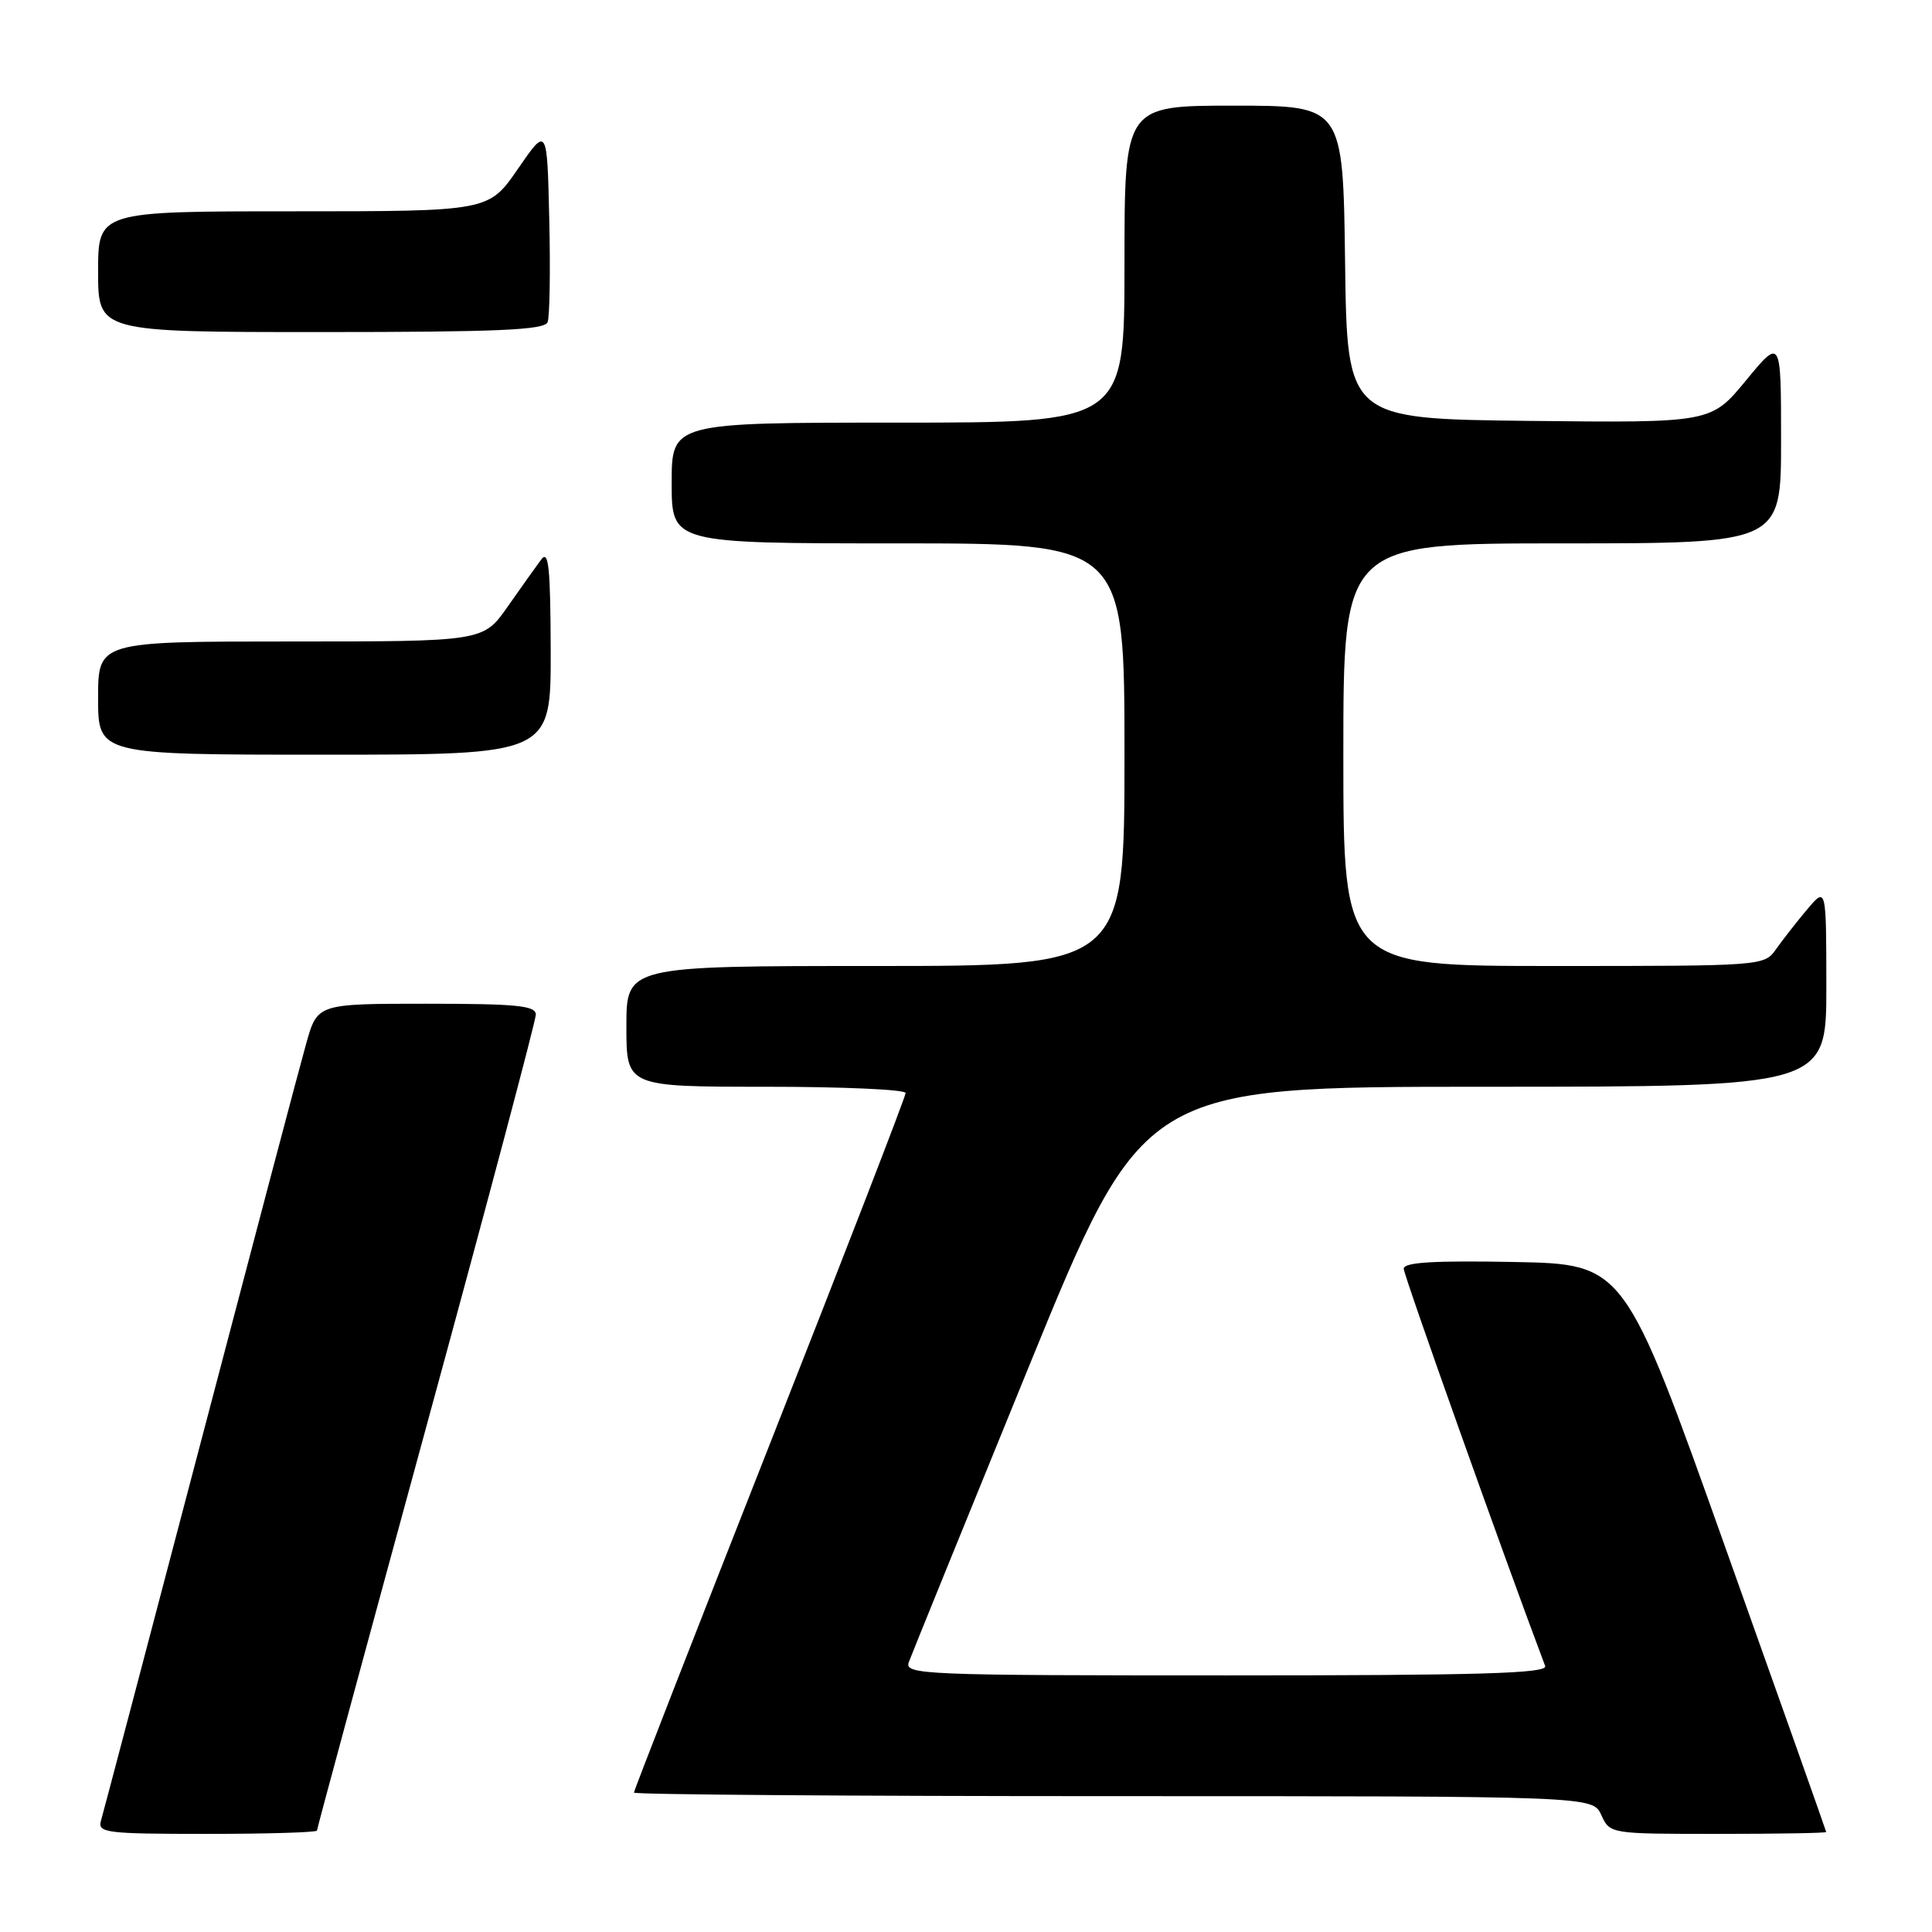 <?xml version="1.0" encoding="UTF-8" standalone="no"?>
<!DOCTYPE svg PUBLIC "-//W3C//DTD SVG 1.1//EN" "http://www.w3.org/Graphics/SVG/1.1/DTD/svg11.dtd" >
<svg xmlns="http://www.w3.org/2000/svg" xmlns:xlink="http://www.w3.org/1999/xlink" version="1.1" viewBox="0 0 256 256">
 <g >
 <path fill="currentColor"
d=" M 42.00 242.56 C 42.00 242.32 48.53 218.22 56.50 189.00 C 64.48 159.78 71.00 135.23 71.00 134.44 C 71.00 133.25 68.46 133.00 56.53 133.00 C 42.06 133.00 42.06 133.00 40.58 138.25 C 39.76 141.14 33.43 165.10 26.50 191.50 C 19.57 217.90 13.66 240.29 13.38 241.25 C 12.91 242.86 14.03 243.00 27.43 243.00 C 35.44 243.00 42.00 242.80 42.00 242.56 Z  M 241.98 242.75 C 241.97 242.61 235.95 225.62 228.60 205.00 C 215.25 167.50 215.25 167.50 200.63 167.22 C 189.98 167.02 186.00 167.26 186.00 168.11 C 186.00 168.98 199.38 206.55 204.74 220.75 C 205.11 221.74 196.26 222.00 162.50 222.00 C 122.25 222.00 119.82 221.90 120.42 220.25 C 120.77 219.29 127.90 201.74 136.26 181.25 C 151.47 144.00 151.47 144.00 196.74 144.00 C 242.00 144.00 242.00 144.00 242.00 130.75 C 241.99 117.50 241.99 117.50 239.46 120.50 C 238.07 122.15 236.23 124.51 235.35 125.75 C 233.78 127.99 233.67 128.00 205.88 128.00 C 178.00 128.00 178.00 128.00 178.00 100.00 C 178.00 72.00 178.00 72.00 207.00 72.00 C 236.00 72.00 236.00 72.00 236.00 58.39 C 236.00 44.77 236.00 44.77 231.36 50.40 C 226.73 56.03 226.73 56.03 202.61 55.77 C 178.50 55.50 178.50 55.50 178.23 34.75 C 177.96 14.00 177.96 14.00 163.48 14.00 C 149.00 14.00 149.00 14.00 149.00 35.00 C 149.00 56.00 149.00 56.00 119.00 56.00 C 89.00 56.00 89.00 56.00 89.00 64.00 C 89.00 72.00 89.00 72.00 119.00 72.00 C 149.00 72.00 149.00 72.00 149.00 100.00 C 149.00 128.00 149.00 128.00 116.00 128.00 C 83.00 128.00 83.00 128.00 83.00 136.00 C 83.00 144.00 83.00 144.00 101.50 144.00 C 111.67 144.00 120.00 144.37 120.00 144.83 C 120.00 145.29 111.90 166.23 102.00 191.36 C 92.10 216.50 84.00 237.27 84.00 237.53 C 84.00 237.79 112.58 238.00 147.52 238.00 C 211.04 238.00 211.04 238.00 212.18 240.50 C 213.32 243.00 213.34 243.00 227.66 243.00 C 235.55 243.00 241.99 242.89 241.98 242.75 Z  M 72.97 86.25 C 72.94 75.21 72.70 72.82 71.72 74.13 C 71.05 75.03 69.05 77.84 67.27 80.38 C 64.04 85.00 64.04 85.00 38.52 85.00 C 13.00 85.00 13.00 85.00 13.00 92.50 C 13.00 100.00 13.00 100.00 43.00 100.00 C 73.00 100.00 73.00 100.00 72.97 86.25 Z  M 72.56 42.69 C 72.84 41.98 72.94 35.84 72.78 29.07 C 72.50 16.75 72.50 16.75 68.63 22.37 C 64.76 28.00 64.76 28.00 38.88 28.00 C 13.00 28.00 13.00 28.00 13.00 36.00 C 13.00 44.00 13.00 44.00 42.53 44.00 C 65.90 44.00 72.17 43.73 72.56 42.69 Z "/>
</g>
</svg>
